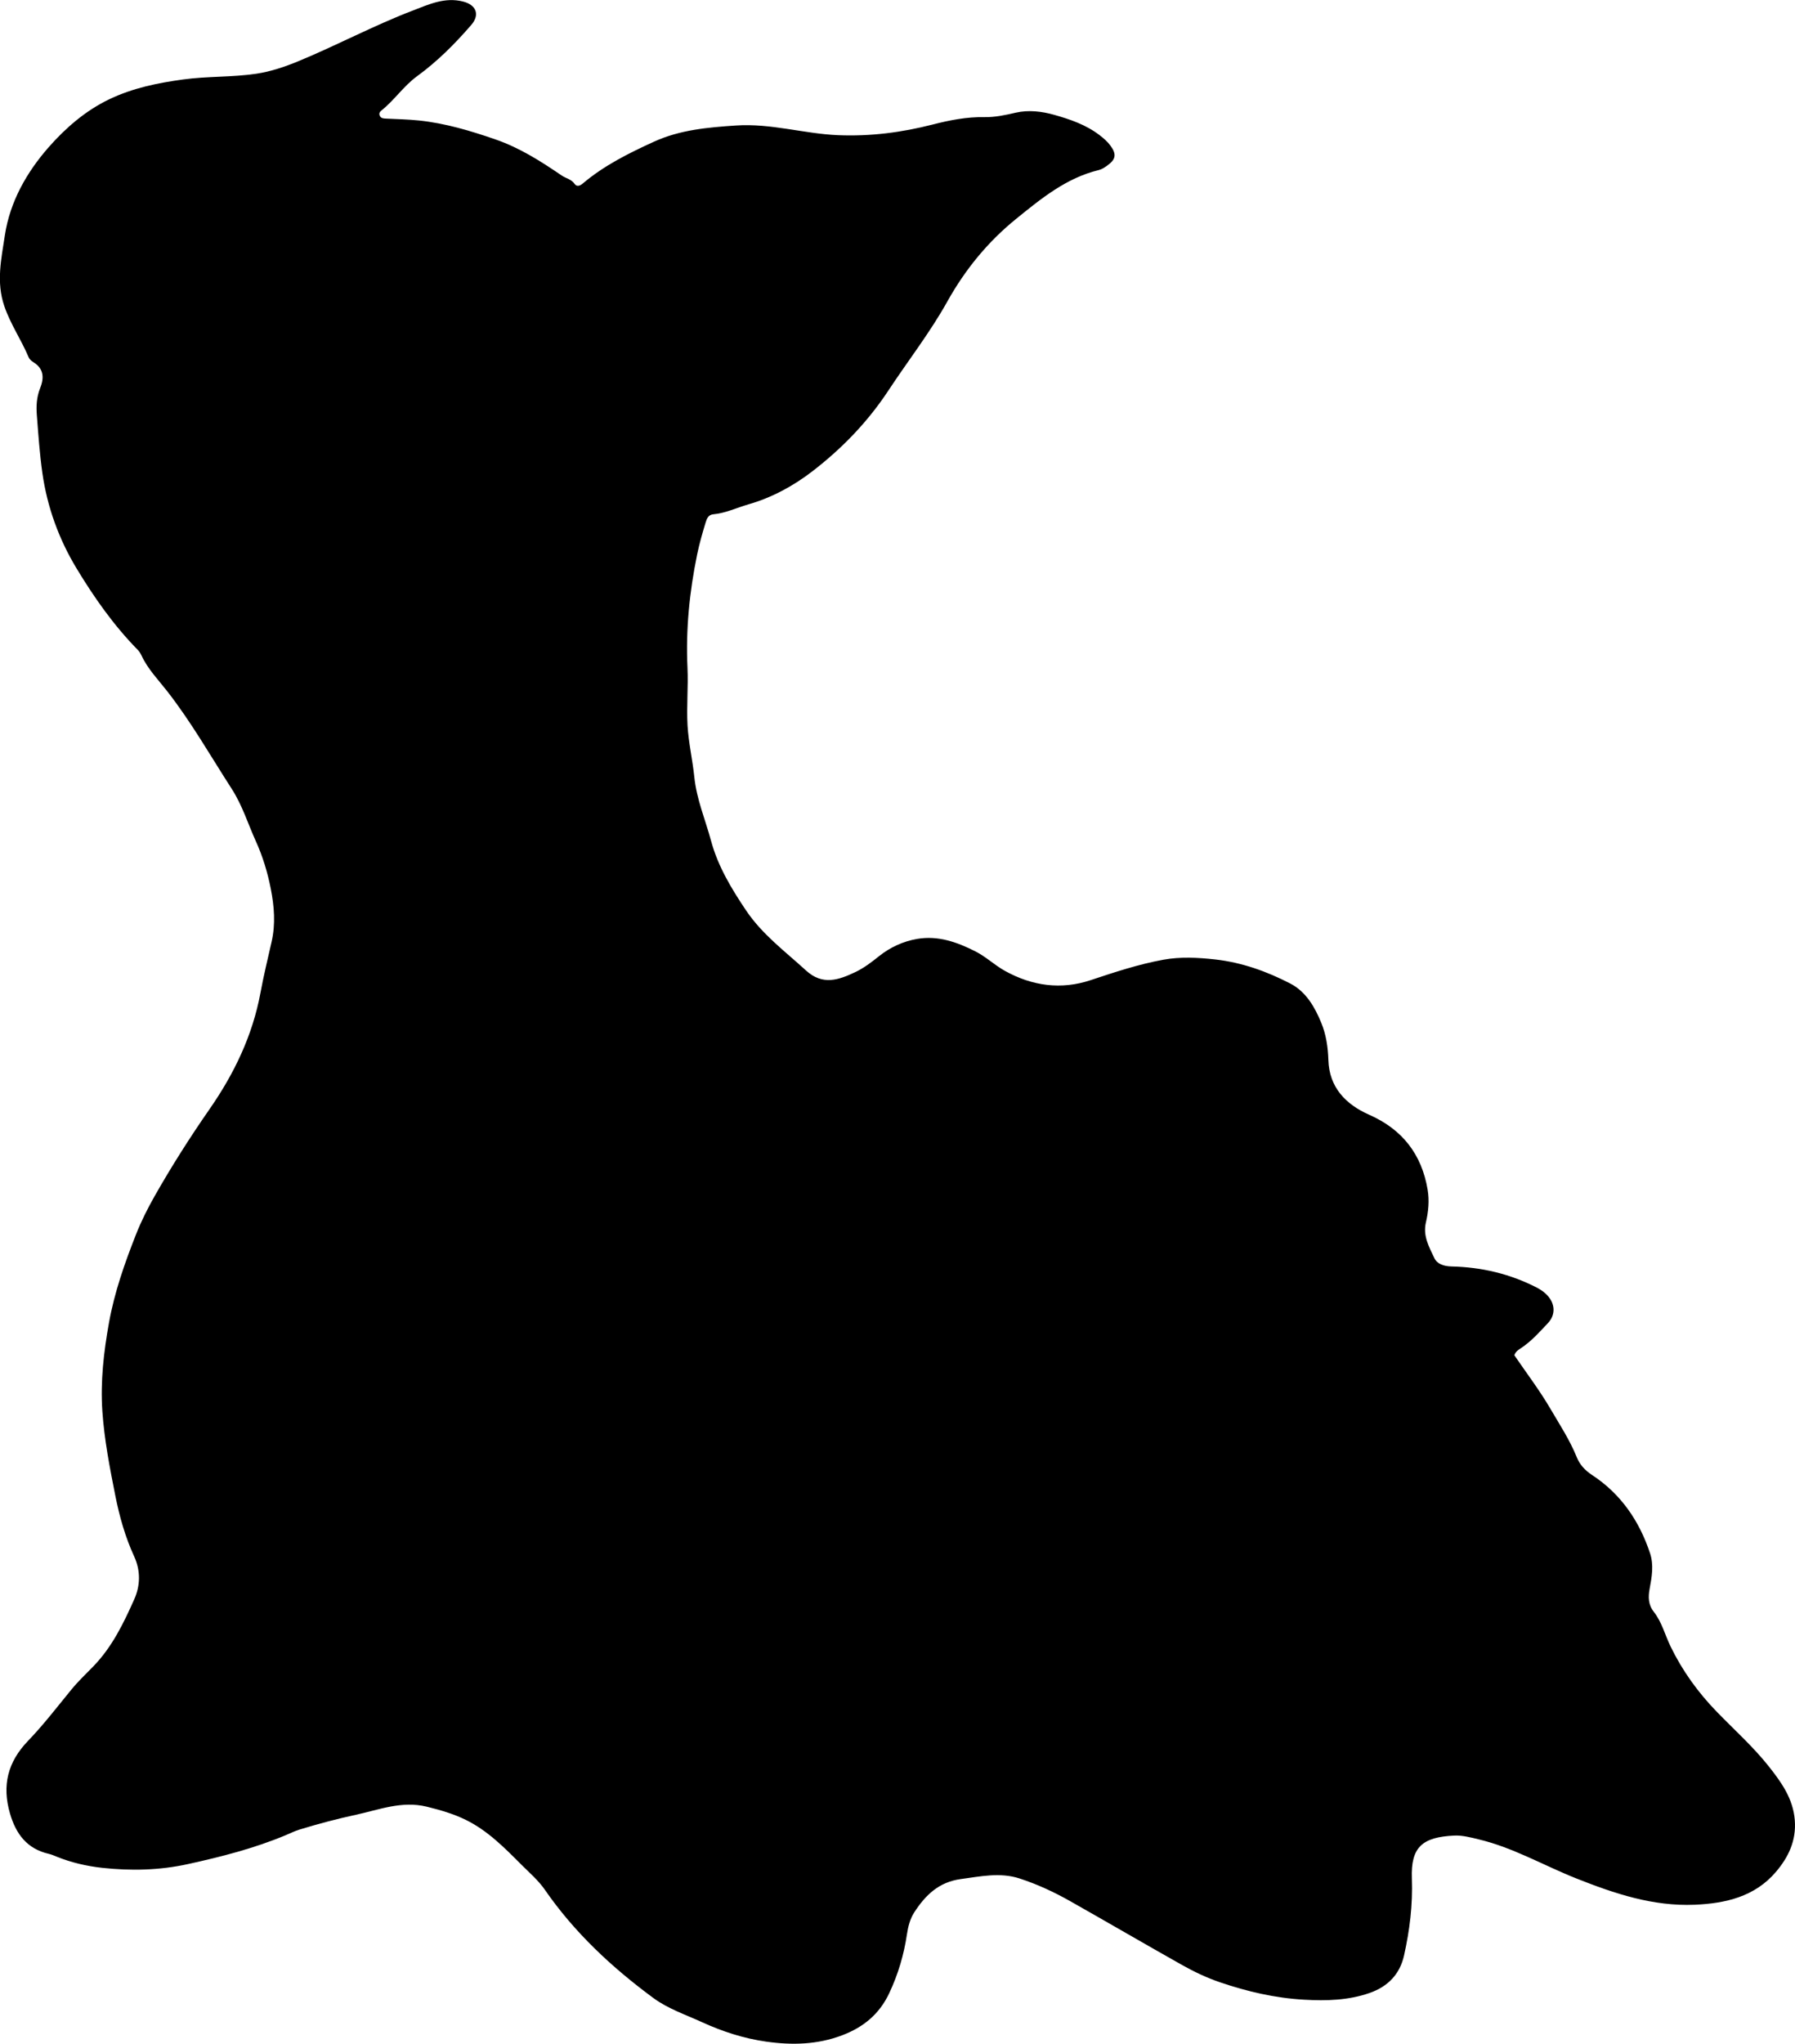<?xml version="1.0" encoding="utf-8"?>
<!-- Generator: Adobe Illustrator 24.0.2, SVG Export Plug-In . SVG Version: 6.00 Build 0)  -->
<svg version="1.1" id="Layer_1" xmlns="http://www.w3.org/2000/svg" xmlns:xlink="http://www.w3.org/1999/xlink" x="0px" y="0px"
	 width="755.78" height="859.95" viewBox="0 0 755.78 859.95" style="enable-background:new 0 0 755.78 859.95;" xml:space="preserve">
<g>
	<path d="M637.61,570.26c5.18,7.59,10.65,14.77,15.17,22.5c3.9,6.67,8.19,13.18,11.12,20.43c1.23,3.04,3.4,5.48,6.38,7.43
		c12.16,7.95,19.94,19.32,24.47,32.97c1.62,4.88,0.77,9.94-0.16,14.84c-0.68,3.57-0.61,6.8,1.72,9.77
		c3.42,4.35,4.72,9.74,7.09,14.62c4.98,10.25,11.56,19.35,19.49,27.51c7.42,7.64,15.44,14.8,22,23.12
		c5.09,6.45,10.09,13.36,10.8,22.41c0.69,8.72-2.73,15.69-7.97,21.83c-8.87,10.39-21.12,13.23-34.12,13.79
		c-17.58,0.75-33.74-4.66-49.81-11.03c-13.74-5.45-26.63-13-41.18-16.48c-3.42-0.82-6.89-1.75-10.31-1.59
		c-13.47,0.63-18.33,4.87-17.84,18.04c0.41,11.11-0.91,21.79-3.3,32.43c-1.75,7.82-6.74,13.03-14.42,15.73
		c-9,3.16-18.25,3.38-27.6,2.86c-12.2-0.68-24.01-3.42-35.53-7.35c-5.52-1.88-10.81-4.39-15.88-7.24
		c-15.77-8.87-31.41-17.99-47.16-26.89c-6.81-3.85-13.95-7.16-21.38-9.56c-8.15-2.63-16.36-0.84-24.65,0.28
		c-9.26,1.25-14.87,6.75-19.54,13.92c-1.82,2.79-2.65,6.06-3.13,9.28c-1.28,8.63-3.7,16.81-7.43,24.75
		c-4.17,8.9-10.92,14.4-19.87,17.79c-10.43,3.95-21.09,4.21-31.98,2.66c-9.46-1.34-18.38-4.24-27.05-8.2
		c-6.94-3.18-14.3-5.62-20.48-10.18c-17.48-12.89-33.22-27.54-45.66-45.54c-2.7-3.91-6.45-7.11-9.84-10.51
		c-7.14-7.14-14.22-14.37-23.48-18.9c-5.23-2.56-10.73-4.14-16.4-5.53c-10.51-2.57-20.07,1.3-29.89,3.42
		c-7.95,1.72-15.82,3.81-23.62,6.19c-2.1,0.64-4,1.61-5.98,2.43c-13.25,5.52-27.03,9.04-41.03,12.11
		c-12.07,2.65-24.08,2.9-36.15,1.58c-6.51-0.72-13.03-2.21-19.2-4.72c-1.08-0.44-2.17-0.91-3.29-1.17
		c-9.16-2.11-13.81-8.34-16.32-16.99c-3.41-11.77-0.97-21.64,7.6-30.54c6.54-6.79,12.31-14.33,18.3-21.64
		c2.83-3.45,6.08-6.51,9.16-9.68c7.96-8.18,12.79-18.21,17.3-28.33c2.49-5.6,2.73-11.88-0.06-17.94
		c-3.77-8.19-6.21-16.85-7.96-25.67c-2.33-11.73-4.62-23.47-5.44-35.45c-0.85-12.56,0.57-24.94,2.79-37.26
		c2.3-12.81,6.6-25.01,11.35-37.07c2.2-5.57,4.88-10.92,7.83-16.12c7.15-12.59,14.91-24.8,23.18-36.69
		c10.35-14.89,18.1-30.96,21.43-48.98c1.33-7.18,3.06-14.29,4.68-21.41c1.71-7.54,1.1-14.93-0.33-22.23
		c-1.34-6.83-3.34-13.53-6.25-19.96c-3.36-7.41-5.76-15.27-10.21-22.16c-8.92-13.82-17.06-28.15-27.22-41.15
		c-3.77-4.83-8.11-9.25-10.74-14.91c-0.42-0.89-0.97-1.78-1.66-2.48c-10.09-10.27-18.32-21.99-25.71-34.22
		c-7.46-12.33-12.36-25.83-14.4-40.16c-1.15-8.07-1.7-16.23-2.33-24.36c-0.3-3.81-0.1-7.59,1.38-11.29
		c1.66-4.14,1.72-8.14-2.75-10.91c-0.83-0.51-1.72-1.26-2.08-2.12c-3.07-7.32-7.62-13.87-10.24-21.51
		c-3.49-10.16-1.27-19.88,0.22-29.77c2.16-14.29,9.29-26.67,18.39-37.04c7.02-7.99,15.43-15.4,25.6-20.26
		c9.94-4.75,20.29-6.84,31.05-8.32c10.26-1.41,20.62-0.9,30.8-2.41c6.02-0.89,11.94-2.88,17.62-5.22
		c16.28-6.71,31.83-15.07,48.28-21.36c6.74-2.58,13.5-5.79,21.25-3.79c5.45,1.4,7.14,5.5,3.4,9.83
		c-6.88,7.95-14.29,15.37-22.81,21.57c-5.72,4.16-9.61,10.17-15.12,14.51c-0.72,0.57-0.99,1.35-0.57,2.2
		c0.52,1.05,1.54,1.08,2.57,1.13c4.64,0.23,9.3,0.32,13.92,0.8c11.11,1.17,21.69,4.33,32.26,7.99c10.26,3.55,19.09,9.22,27.9,15.21
		c1.74,1.18,3.97,1.48,5.34,3.46c0.89,1.29,2.23,0.9,3.45-0.14c8.98-7.6,19.43-12.79,30.03-17.62c10.91-4.97,22.56-5.99,34.48-6.79
		c14.71-0.99,28.63,3.47,43.01,4.07c13.49,0.56,26.71-1.12,39.84-4.49c7.02-1.8,14.27-3.24,21.67-3.1
		c4.51,0.08,8.85-0.85,13.25-1.87c5.38-1.25,11.06-0.56,16.25,0.91c6.66,1.88,13.35,4.16,19.02,8.5c1.73,1.33,3.36,2.71,4.65,4.48
		c2.6,3.55,2.3,5.74-1.34,8.33c-1.08,0.77-2.25,1.59-3.5,1.89c-13.77,3.32-24.36,12.03-34.97,20.63
		c-11.9,9.65-21.39,21.28-28.9,34.73c-7.3,13.08-16.57,24.94-24.8,37.43c-8.76,13.3-19.63,24.47-32.03,34.01
		c-7.96,6.13-16.98,11.04-26.89,13.89c-4.94,1.42-9.63,3.71-14.85,4.19c-2.01,0.19-2.67,1.76-3.17,3.41
		c-1.36,4.46-2.65,8.92-3.59,13.5c-3.23,15.71-4.82,31.5-4.07,47.58c0.38,8.11-0.44,16.29,0.03,24.42
		c0.43,7.26,2.11,14.4,2.85,21.61c0.97,9.41,4.64,17.96,7.06,26.9c2.9,10.72,8.54,20.04,14.71,29.23
		c6.84,10.17,16.45,17.25,25.27,25.31c6.98,6.38,13.72,3.99,20.65,0.72c3.61-1.7,6.83-4.14,9.96-6.65
		c4.76-3.82,10.22-6.35,16.2-7.37c8.77-1.5,16.72,1.33,24.42,5.21c4.5,2.26,8.11,5.79,12.49,8.23c11.51,6.39,23.68,8.05,36.08,3.93
		c10.11-3.36,20.21-6.71,30.67-8.61c7.19-1.31,14.61-0.92,21.89-0.1c11.17,1.25,21.65,5.01,31.55,10.13
		c6.65,3.44,10.33,9.96,13.04,16.55c1.99,4.82,2.82,10.18,2.98,15.6c0.34,11.54,7.33,18.72,17.19,23.06
		c13.99,6.17,22.09,16.65,24.6,31.5c0.77,4.55,0.34,9.29-0.72,13.78c-1.35,5.73,1.37,10.41,3.57,15.07c1.16,2.44,3.95,3.4,7.21,3.48
		c12.61,0.28,24.69,3.11,35.97,8.93c1.94,1,3.67,2.28,5.04,4.02c2.7,3.44,2.6,7.69-0.39,10.86c-3.54,3.75-6.95,7.63-11.31,10.52
		C639.44,567.93,638.2,568.58,637.61,570.26z"/>
</g>
</svg>
